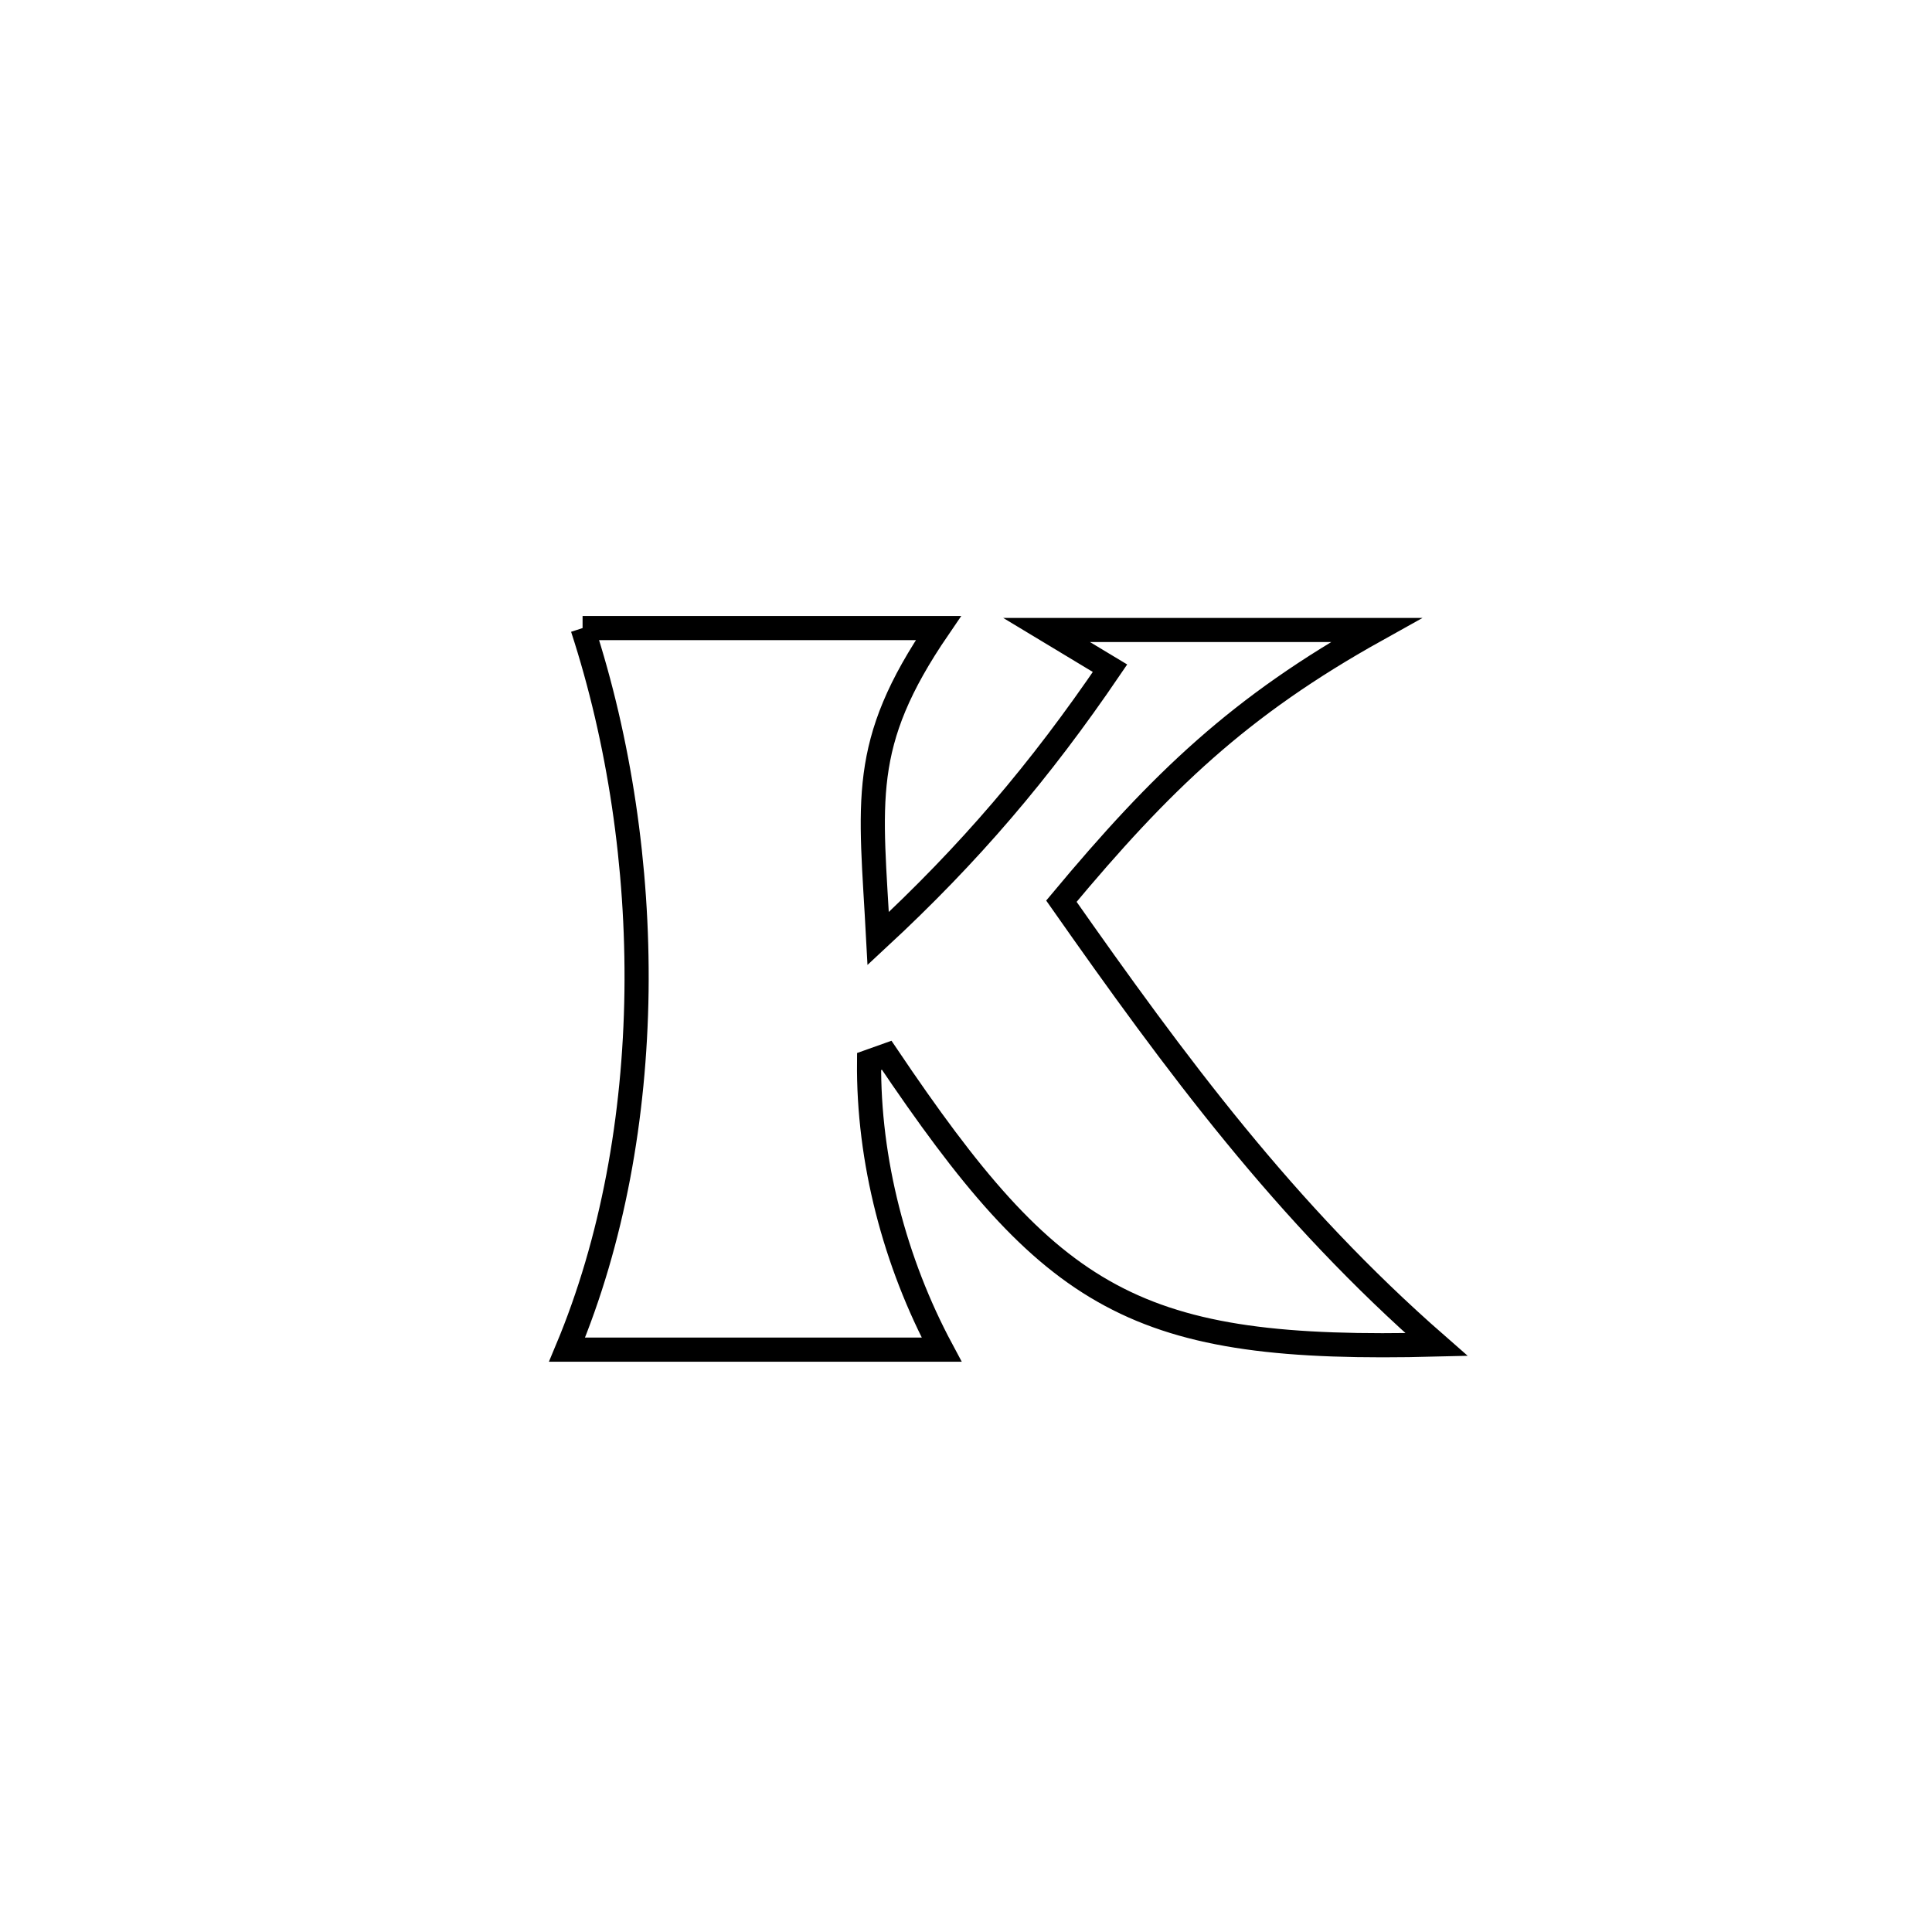 <svg xmlns="http://www.w3.org/2000/svg" viewBox="0.0 0.0 24.0 24.0" height="200px" width="200px"><path fill="none" stroke="black" stroke-width=".3" stroke-opacity="1.0"  filling="0" d="M7.237 7.802 L7.237 7.802 C8.71 7.802 10.183 7.802 11.657 7.802 L11.657 7.802 C10.666 9.252 10.818 9.942 10.909 11.659 L10.909 11.659 C12.046 10.605 12.917 9.583 13.789 8.301 L13.789 8.301 C13.526 8.143 13.263 7.985 13 7.826 L13 7.826 C14.365 7.826 15.729 7.826 17.094 7.826 L17.094 7.826 C15.396 8.772 14.425 9.708 13.185 11.195 L13.185 11.195 C14.612 13.229 15.967 15.06 17.844 16.702 L17.844 16.702 C15.969 16.75 14.778 16.618 13.797 16.09 C12.816 15.563 12.047 14.641 11.015 13.109 L11.015 13.109 C10.942 13.135 10.869 13.161 10.796 13.187 L10.796 13.187 C10.784 14.417 11.116 15.681 11.697 16.766 L11.697 16.766 C10.146 16.766 8.595 16.766 7.044 16.766 L7.044 16.766 C7.61 15.415 7.886 13.872 7.907 12.317 C7.927 10.763 7.692 9.197 7.237 7.802 L7.237 7.802"></path></svg>
